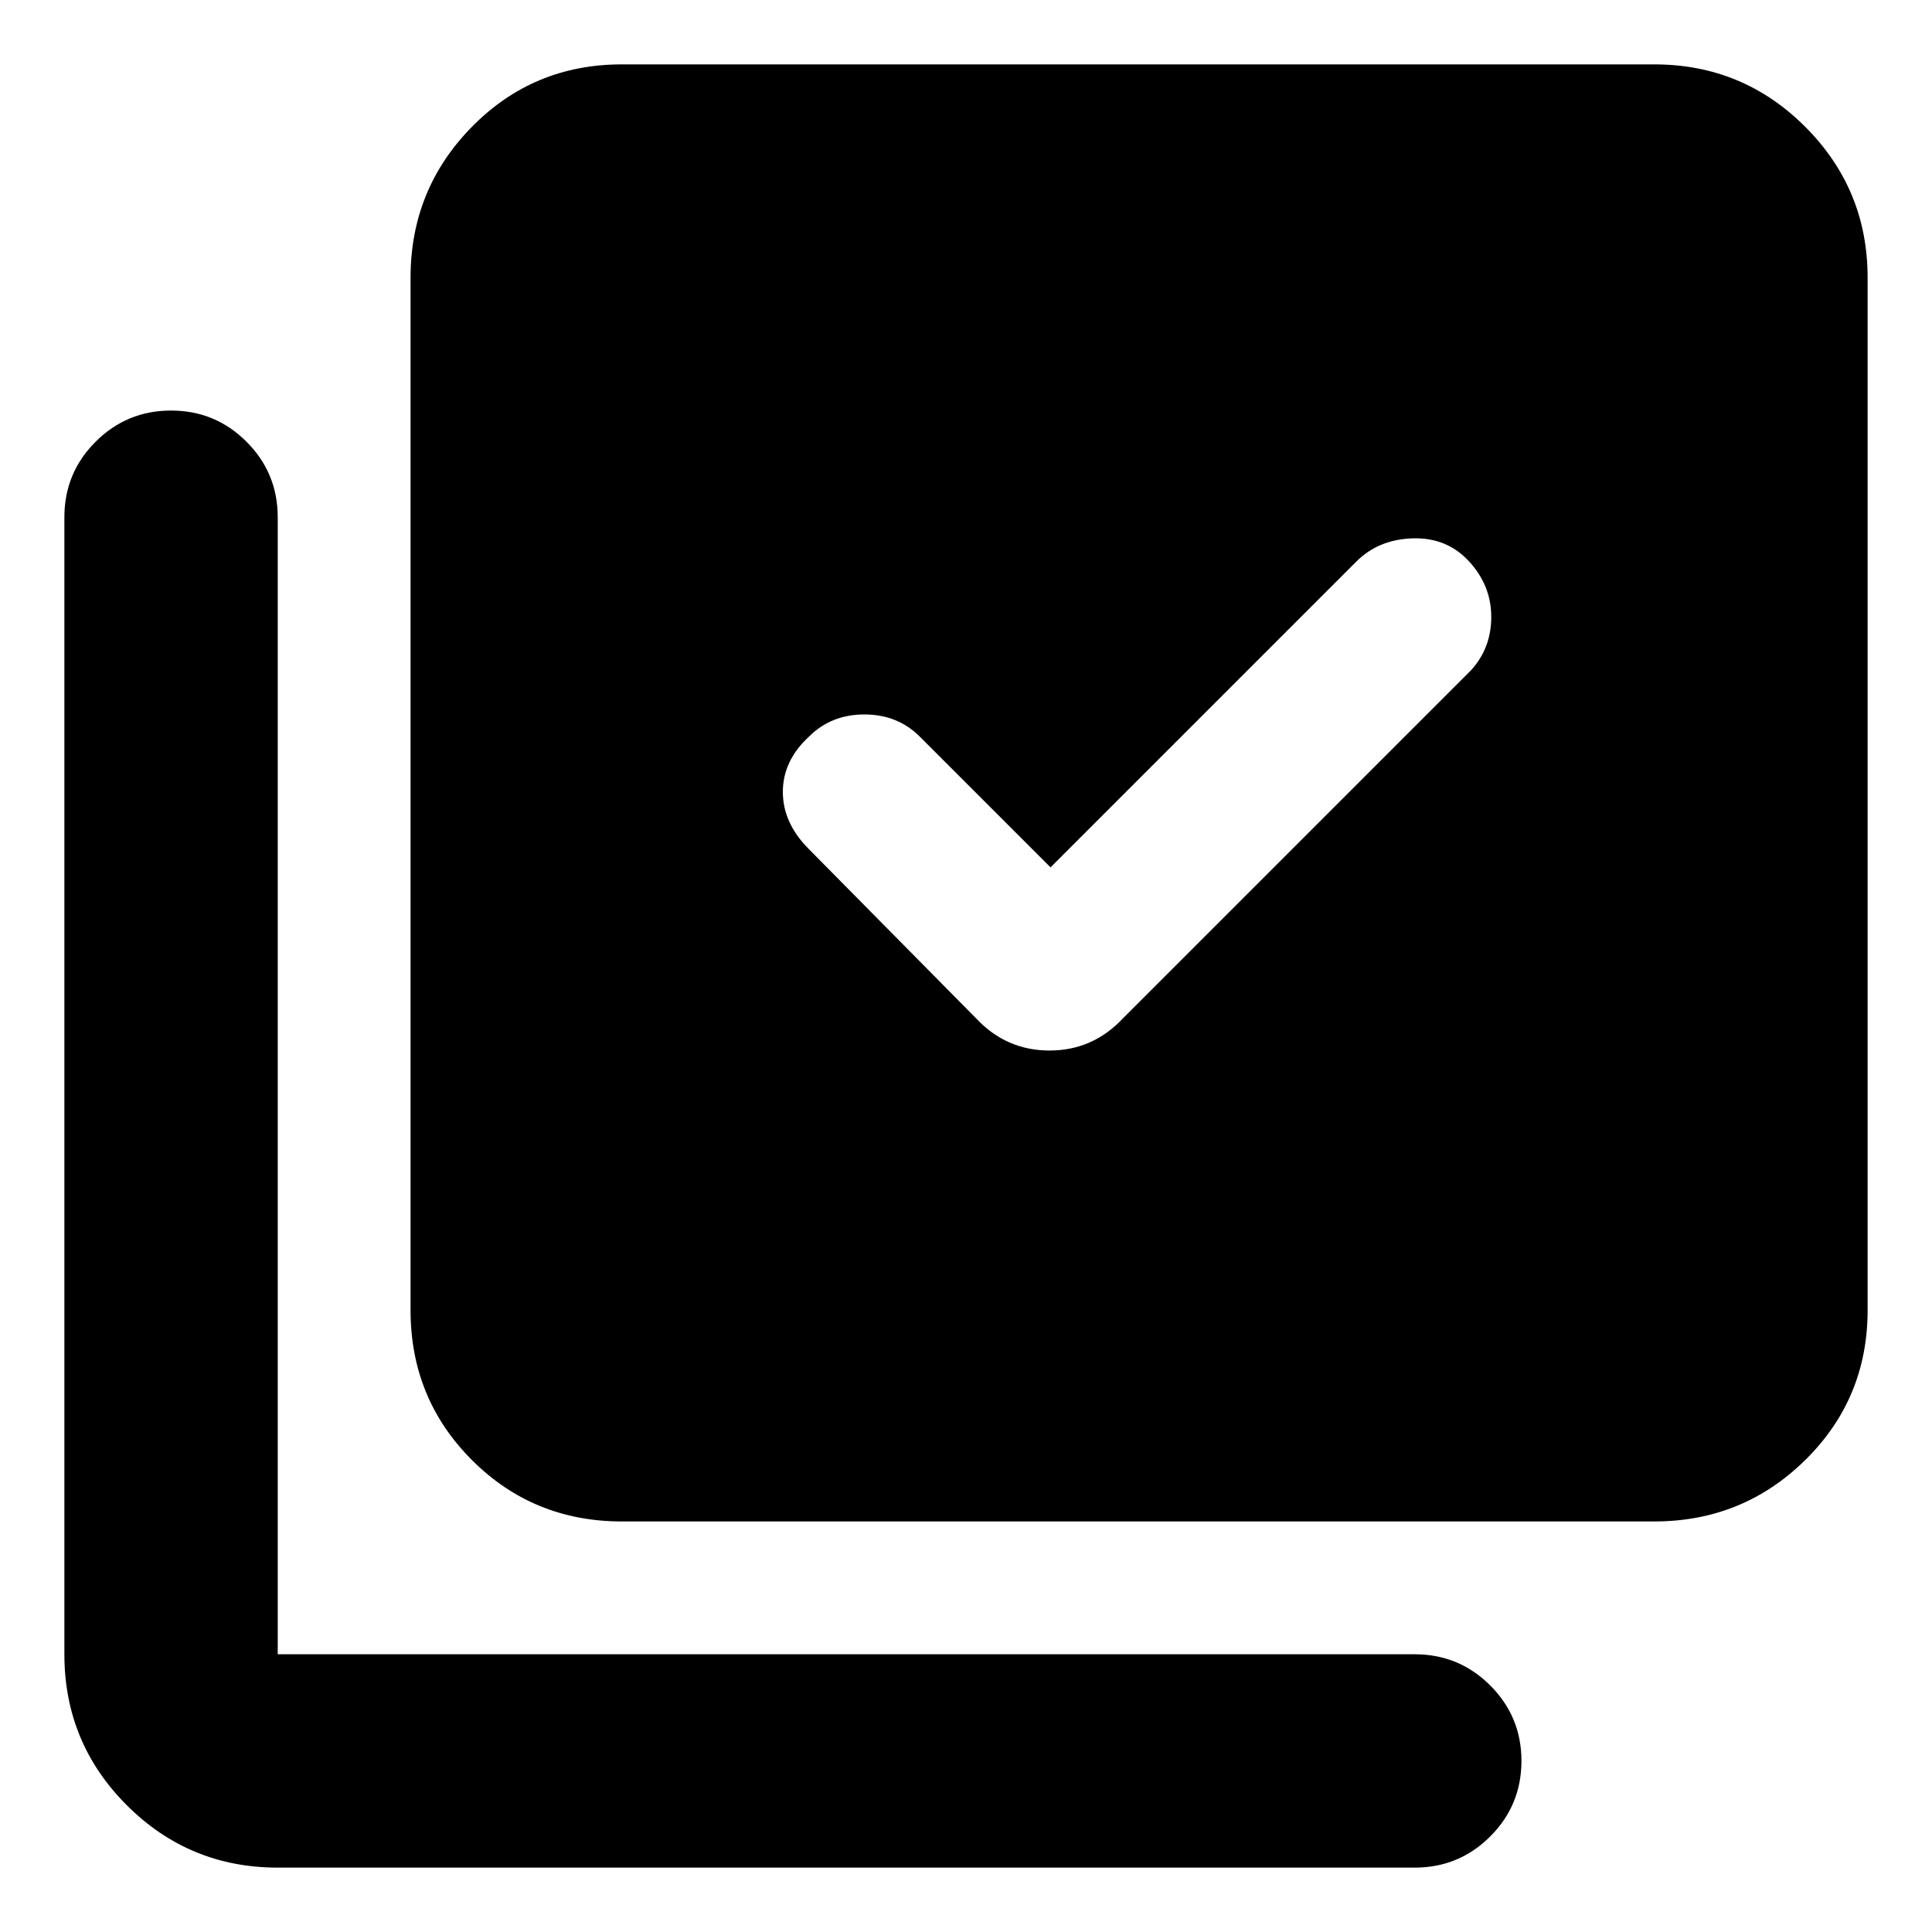 <svg xmlns="http://www.w3.org/2000/svg" height="40" width="40"><path d="m21.75 17.958-2.708-2.708q-.459-.458-1.146-.458-.688 0-1.146.458-.542.5-.542 1.146 0 .646.542 1.187l3.458 3.5q.625.667 1.521.667.896 0 1.521-.667l7.208-7.208q.417-.458.417-1.104 0-.646-.458-1.146-.459-.5-1.167-.479-.708.021-1.167.479ZM12.875 31.5q-1.833 0-3.104-1.271Q8.5 28.958 8.5 27.125V5.75q0-1.833 1.271-3.125t3.104-1.292H34.25q1.833 0 3.125 1.292t1.292 3.125v21.375q0 1.833-1.292 3.104Q36.083 31.5 34.25 31.5ZM5.75 38.667q-1.833 0-3.125-1.292T1.333 34.25V10.708q0-.916.646-1.562T3.542 8.5q.916 0 1.562.646t.646 1.562V34.25h23.542q.916 0 1.562.646t.646 1.562q0 .917-.646 1.563-.646.646-1.562.646Z"/></svg>